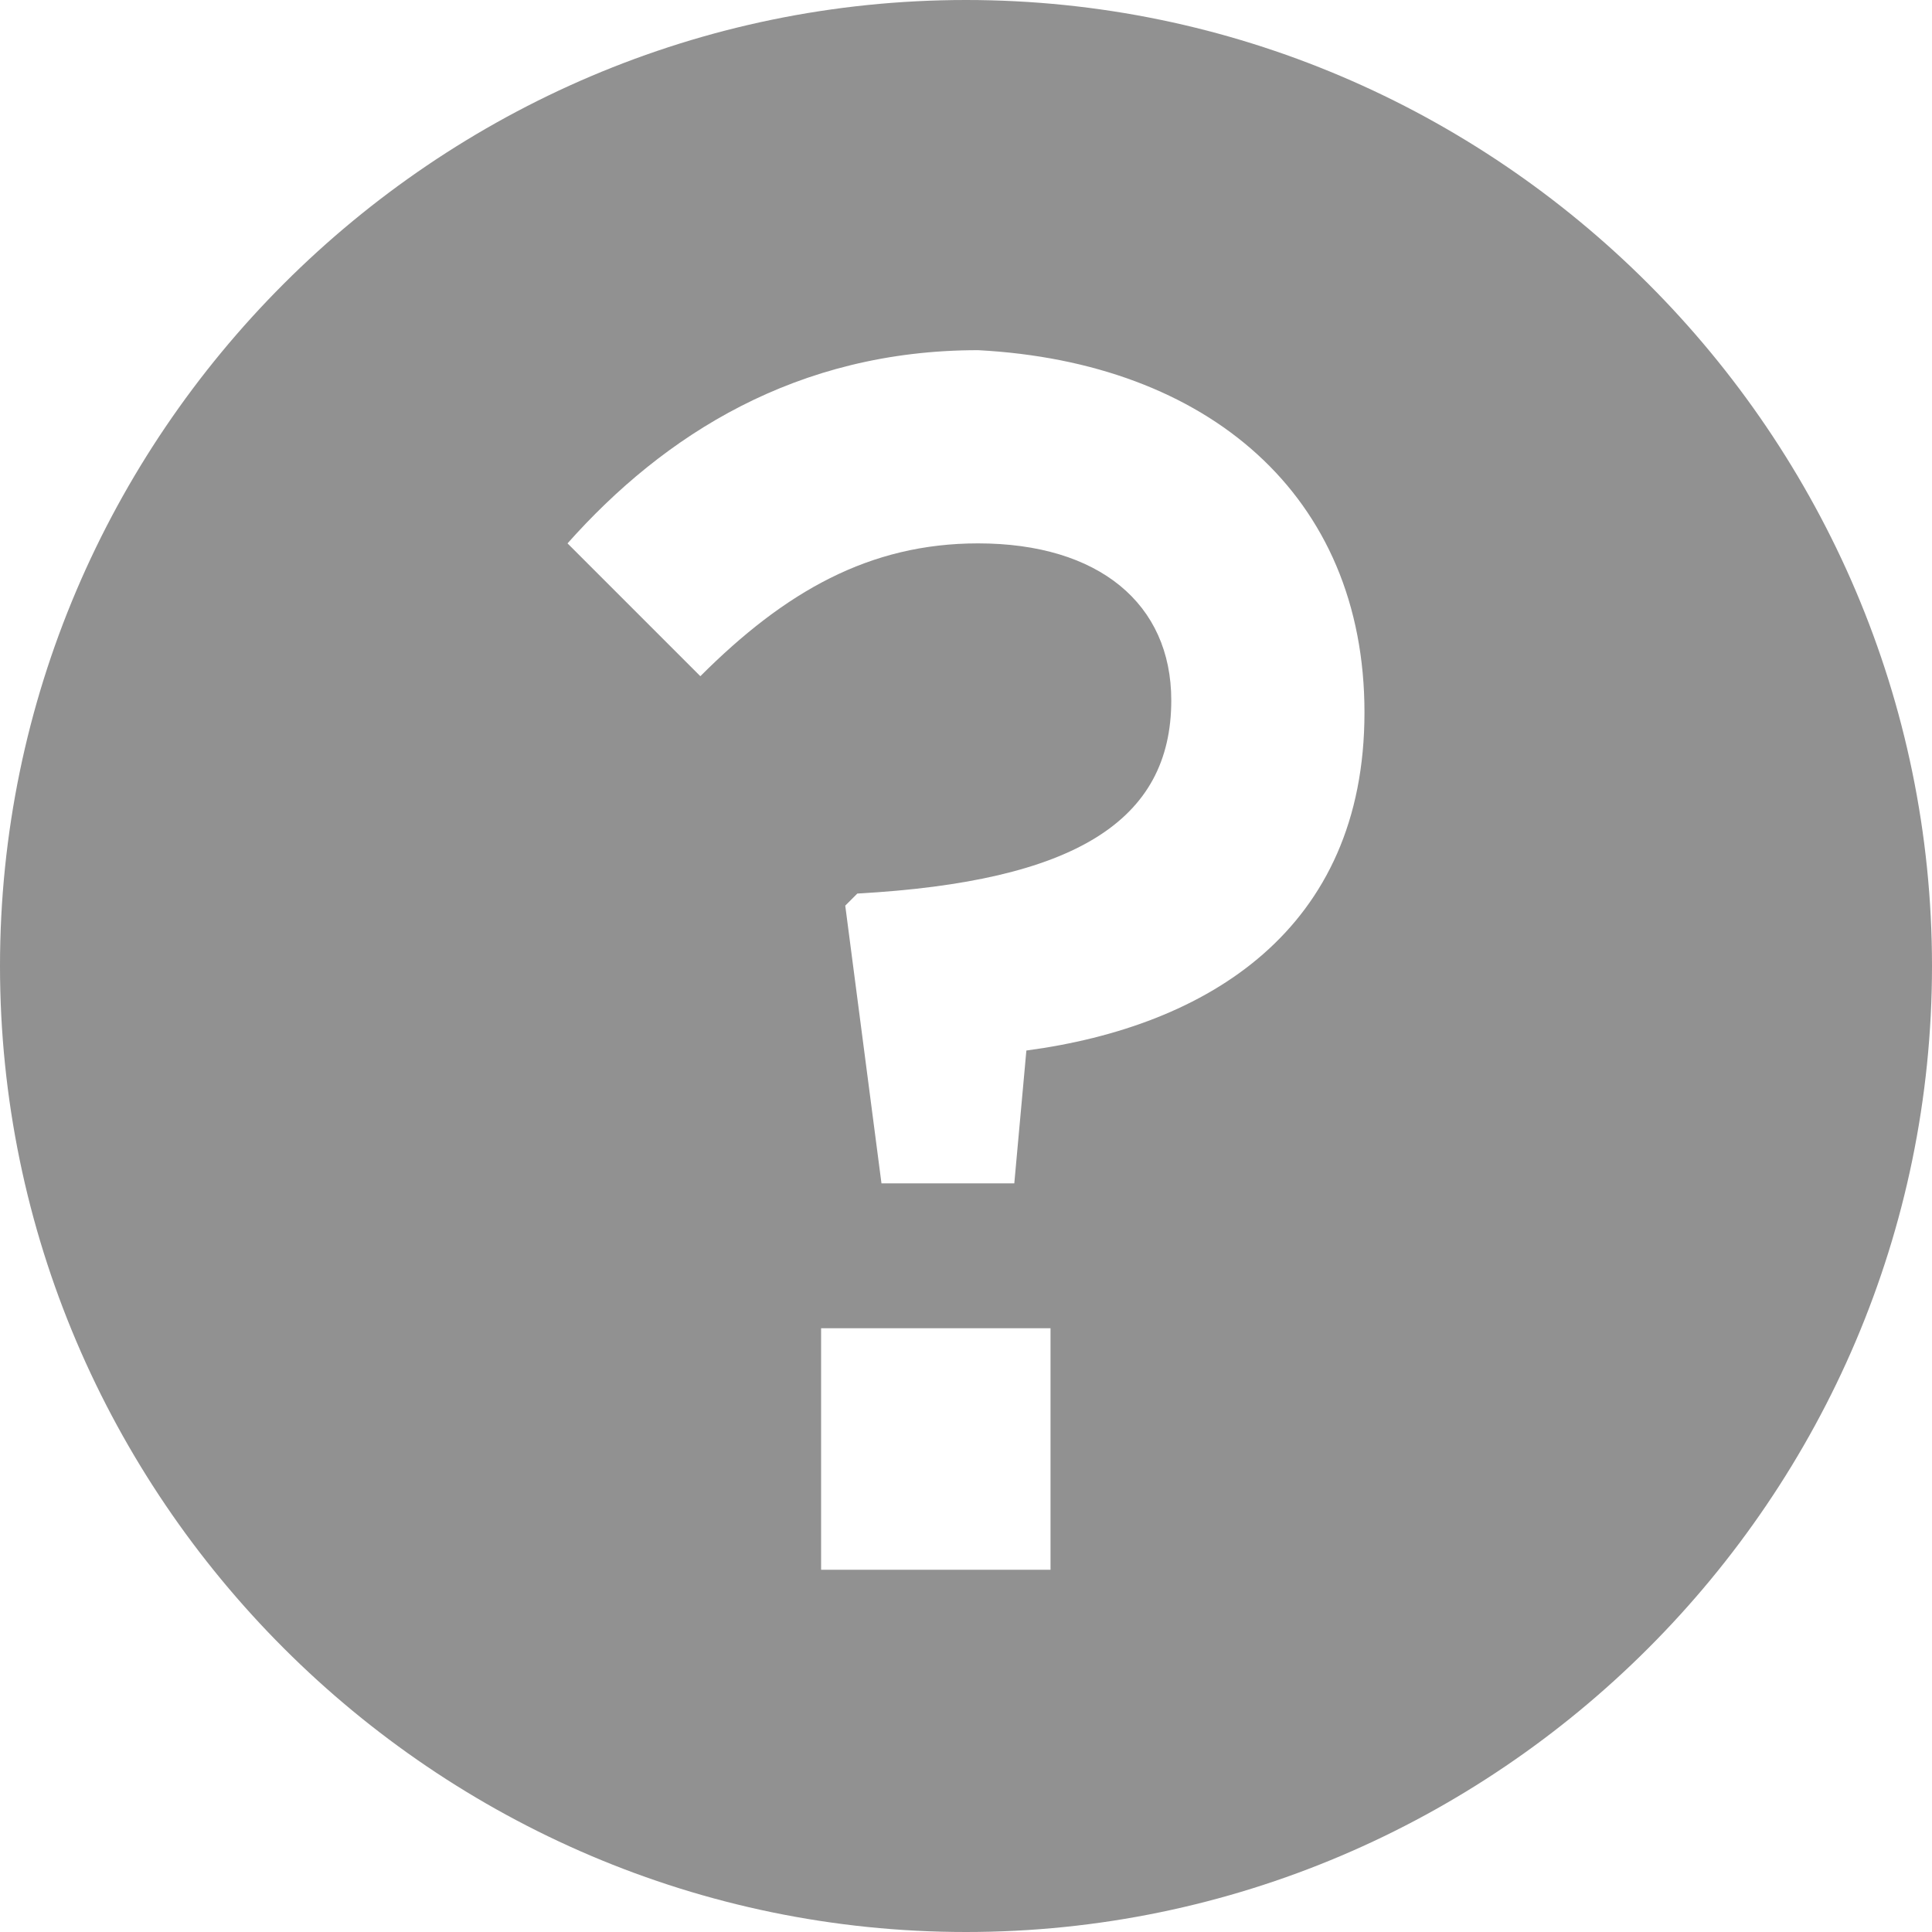 <?xml version="1.0" encoding="utf-8"?>
<!-- Generator: Adobe Illustrator 22.0.1, SVG Export Plug-In . SVG Version: 6.00 Build 0)  -->
<svg version="1.1" id="Layer_1" xmlns="http://www.w3.org/2000/svg" xmlns:xlink="http://www.w3.org/1999/xlink" x="0px" y="0px"
	 viewBox="0 0 16 16" style="enable-background:new 0 0 16 16;" xml:space="preserve">
<style type="text/css">
	.st0{fill:#919191;}
</style>
<path class="st0" d="M8,0C3.6,0,0,3.6,0,8s3.6,8,8,8s8-3.6,8-8S12.4,0,8,0z M8.7,13H6.8v-2h1.9V13z M11.3,5.9c0,1.8-1.3,2.6-2.8,2.8
	L8.4,9.8H7.3L7,7.5l0.1-0.1c1.8-0.1,2.6-0.6,2.6-1.6c0-0.8-0.6-1.3-1.6-1.3c-0.9,0-1.6,0.4-2.3,1.1L4.7,4.5c0.8-0.9,1.9-1.6,3.4-1.6
	C10,3,11.3,4.1,11.3,5.9z"/>
</svg>
